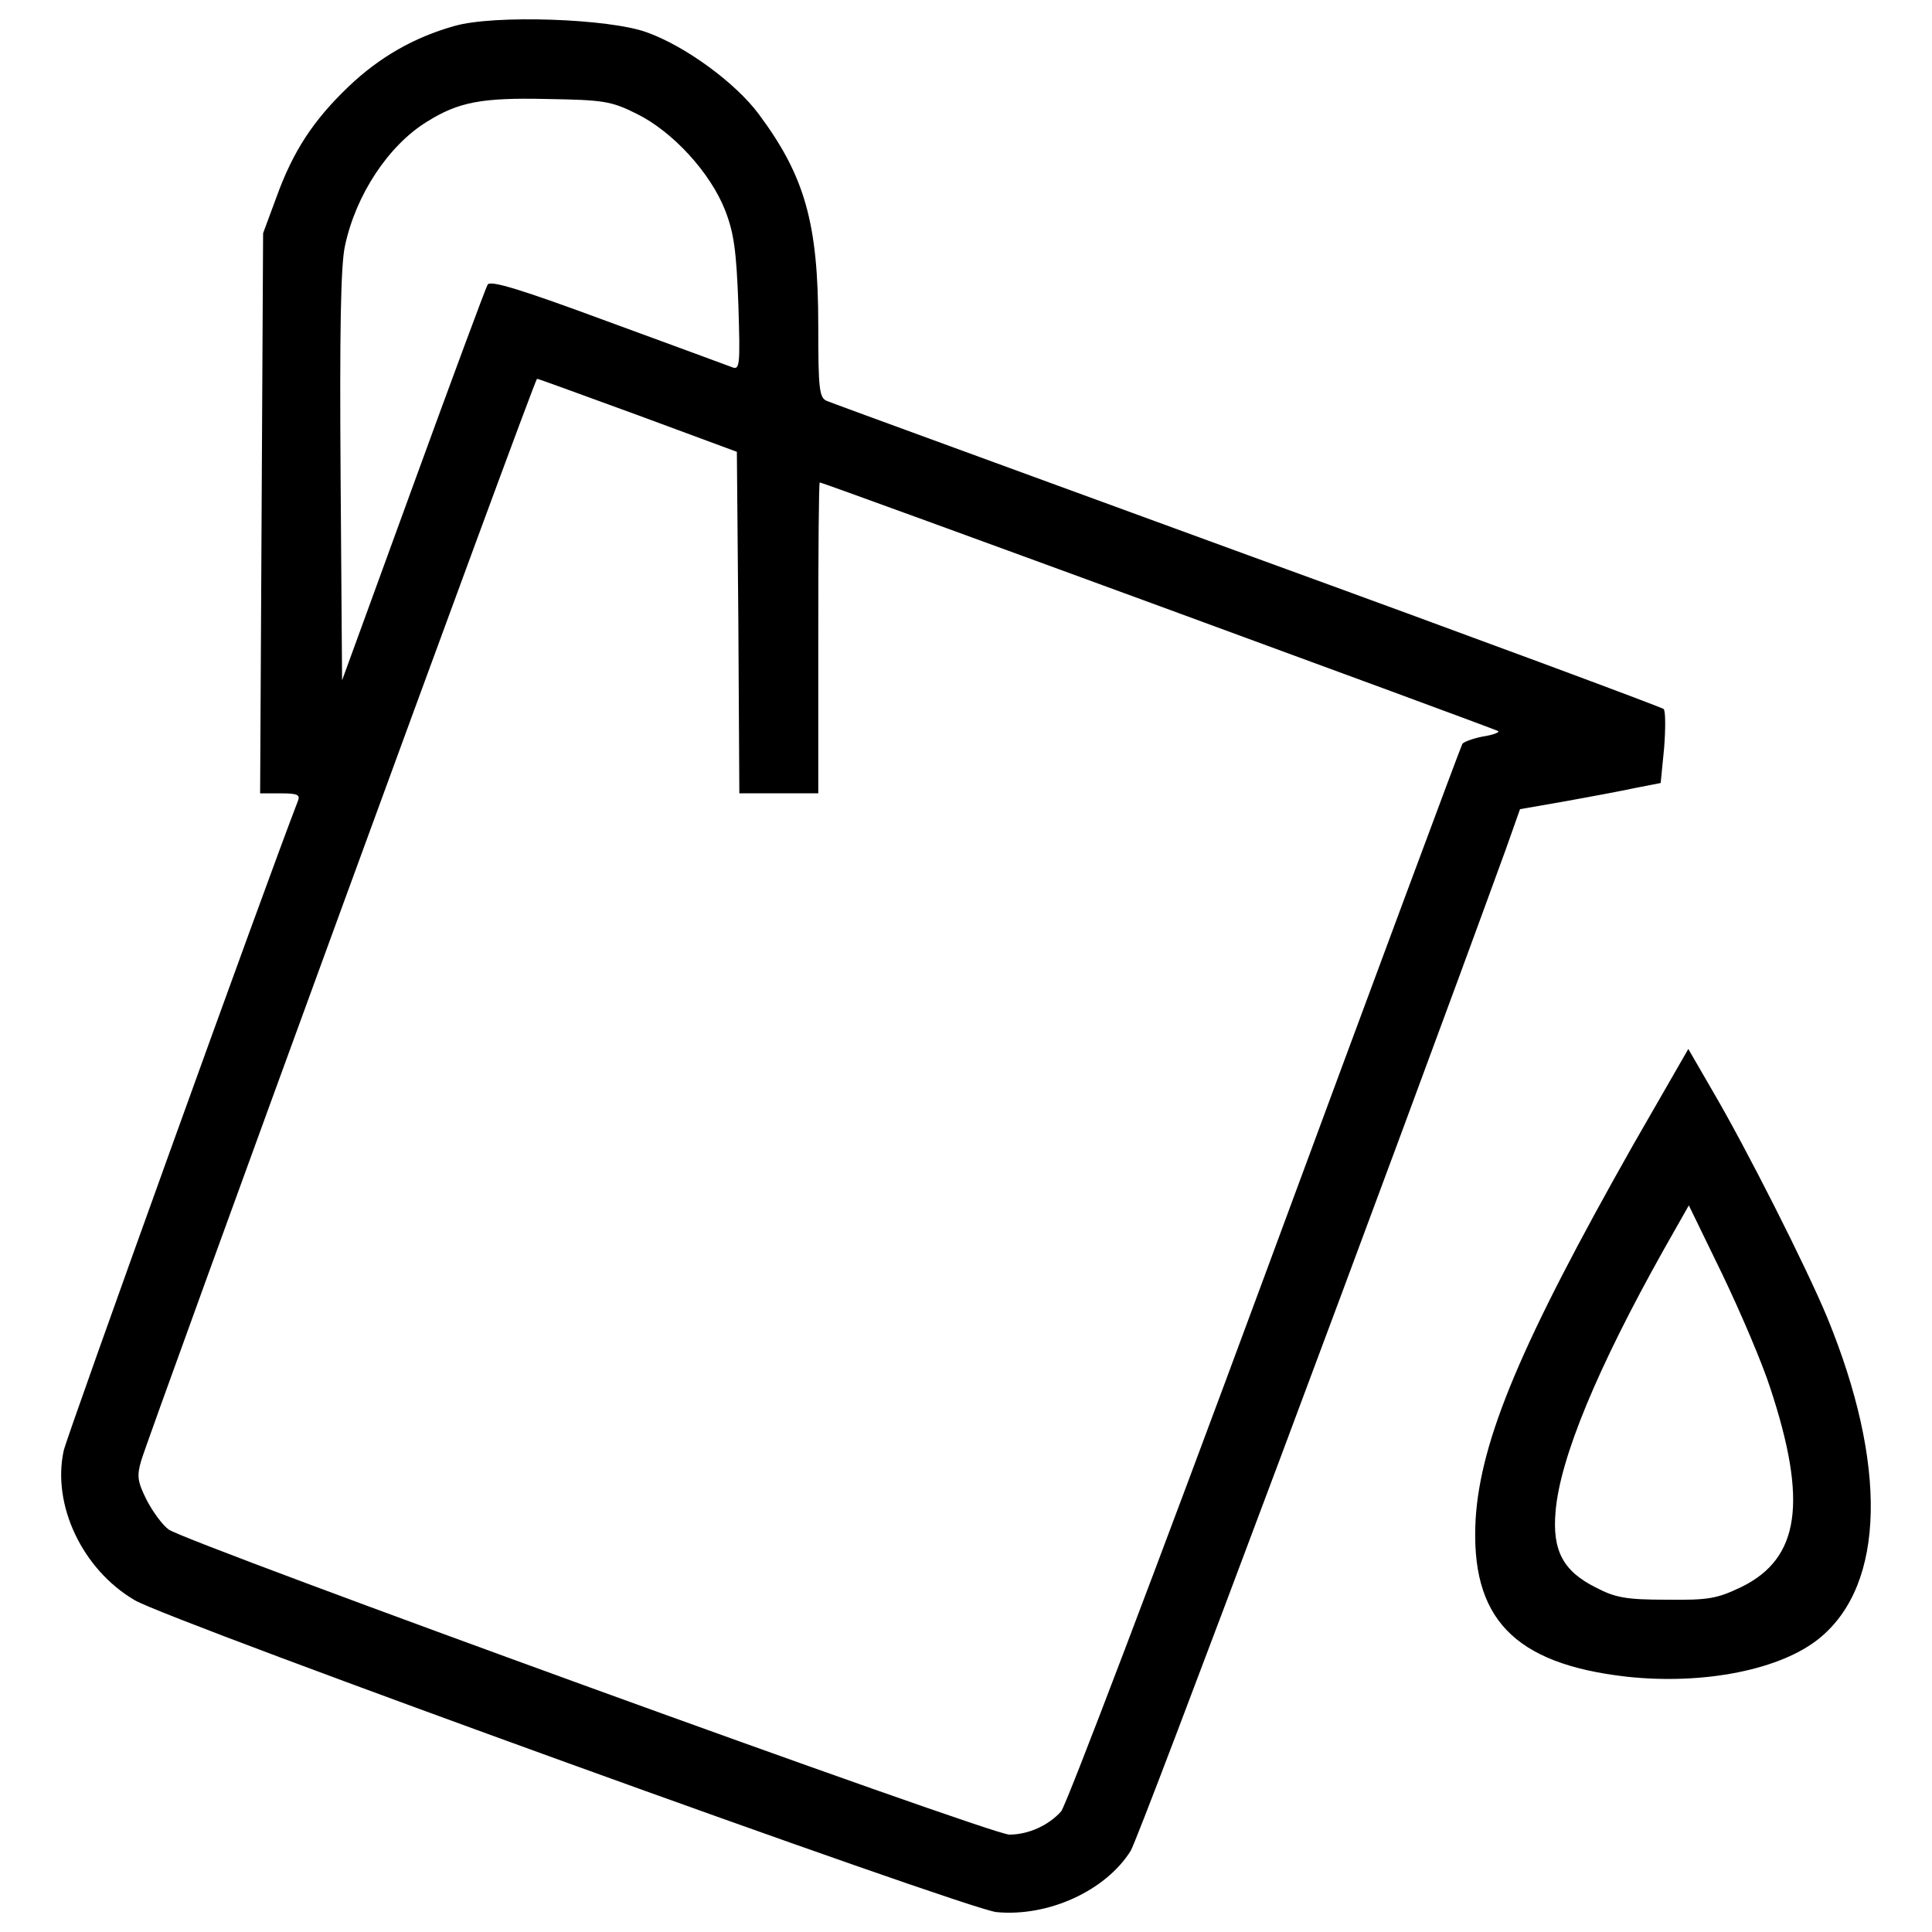 <?xml version="1.0" encoding="utf-8"?>
<!-- Svg Vector Icons : http://www.onlinewebfonts.com/icon -->
<!DOCTYPE svg PUBLIC "-//W3C//DTD SVG 1.1//EN" "http://www.w3.org/Graphics/SVG/1.1/DTD/svg11.dtd">
<svg version="1.1" xmlns="http://www.w3.org/2000/svg" xmlns:xlink="http://www.w3.org/1999/xlink" x="0px" y="0px" viewBox="0 0 1000 1000" enable-background="new 0 0 1000 1000" xml:space="preserve">
<g><g transform="translate(0,511) scale(0.1,-0.1)"><path d="M2352.9,4975.7c-209.4-58.7-388.3-160.9-549.2-314.2c-181.3-173.7-286.1-332.1-372.9-572.2l-69-186.5l-7.7-1448.3l-7.7-1450.9h107.3c89.4,0,102.2-7.7,86.8-43.4c-155.8-401-1192.9-3277.2-1210.8-3358.9c-61.3-281,97.1-615.6,367.8-774c186.5-109.8,4304-1599,4459.9-1614.3c268.2-25.5,564.5,109.8,694.8,316.7c46,74.1,1384.5,3652.7,1941.3,5182.7l74.1,209.4l235,40.9c127.7,23,291.2,53.6,362.7,69l130.3,25.5l17.9,181.3c7.7,99.6,7.7,191.6-2.6,201.8c-12.8,10.2-980.8,370.4-2153.3,796.9c-1172.4,429.1-2153.3,786.7-2176.3,797c-40.9,15.3-46,58.7-46,390.8c0,528.8-69,774-309.1,1095.8c-120,160.9-378,349.9-577.3,421.5C3155,5014,2557.3,5034.5,2352.9,4975.7z M3295.5,4521c186.5-92,380.6-304,457.2-498.1c46-117.5,58.7-209.5,69-487.9c10.2-324.4,7.7-342.3-35.8-324.4c-28.1,10.2-316.7,117.5-646.2,237.6c-441.9,163.5-600.3,212-615.6,189c-10.2-17.9-183.9-485.3-385.7-1039.6l-367.8-1009l-7.7,1055c-5.1,738.2,0,1095.8,23,1195.4c56.2,263.1,224.8,518.5,424,641.1c163.5,102.2,283.5,125.2,620.7,117.5C3121.8,4592.6,3162.7,4587.5,3295.5,4521z M3303.1,2960.4l510.9-189l7.7-883.8l5.1-883.8h204.3h204.3v804.6c0,441.9,2.6,804.6,7.7,804.6c17.9,0,3499.4-1277.2,3512.2-1287.4c5.1-7.7-30.7-20.4-81.7-28.1c-51.1-10.2-99.6-28.1-104.7-38.3c-7.7-12.8-467.4-1249.1-1021.7-2748.5c-554.3-1499.4-1029.4-2748.4-1054.9-2776.5c-66.4-74.1-171.1-120.1-268.2-120.1S971-2876.3,874-2807.3c-33.2,23-84.3,94.5-114.9,153.3c-48.5,97.1-51.1,125.2-28.1,204.3c61.3,196.7,2035.8,5599.1,2048.6,5599.1C2787.2,3149.4,3022.2,3062.5,3303.1,2960.4z"/><path d="M8455.2-812.4c-579.8-1024.3-791.8-1527.5-817.4-1941.3c-28.1-510.9,196.7-748.4,781.6-814.8c398.5-43.4,802.1,35.8,1001.3,201.8c337.2,278.4,350,896.6,35.8,1660.3c-107.3,258-416.4,871-595.2,1175l-122.6,212L8455.2-812.4z M9162.8-2074.2c194.1-587.5,153.3-881.2-148.2-1029.4c-127.7-61.3-171.1-69-388.2-66.4c-209.5,0-265.7,10.2-367.8,63.9c-168.6,84.3-224.8,191.6-206.9,393.4c23,275.9,217.1,743.3,559.4,1353.8l130.3,229.9l173.7-357.6C9009.5-1683.4,9121.9-1946.5,9162.8-2074.2z"/></g></g>
</svg>